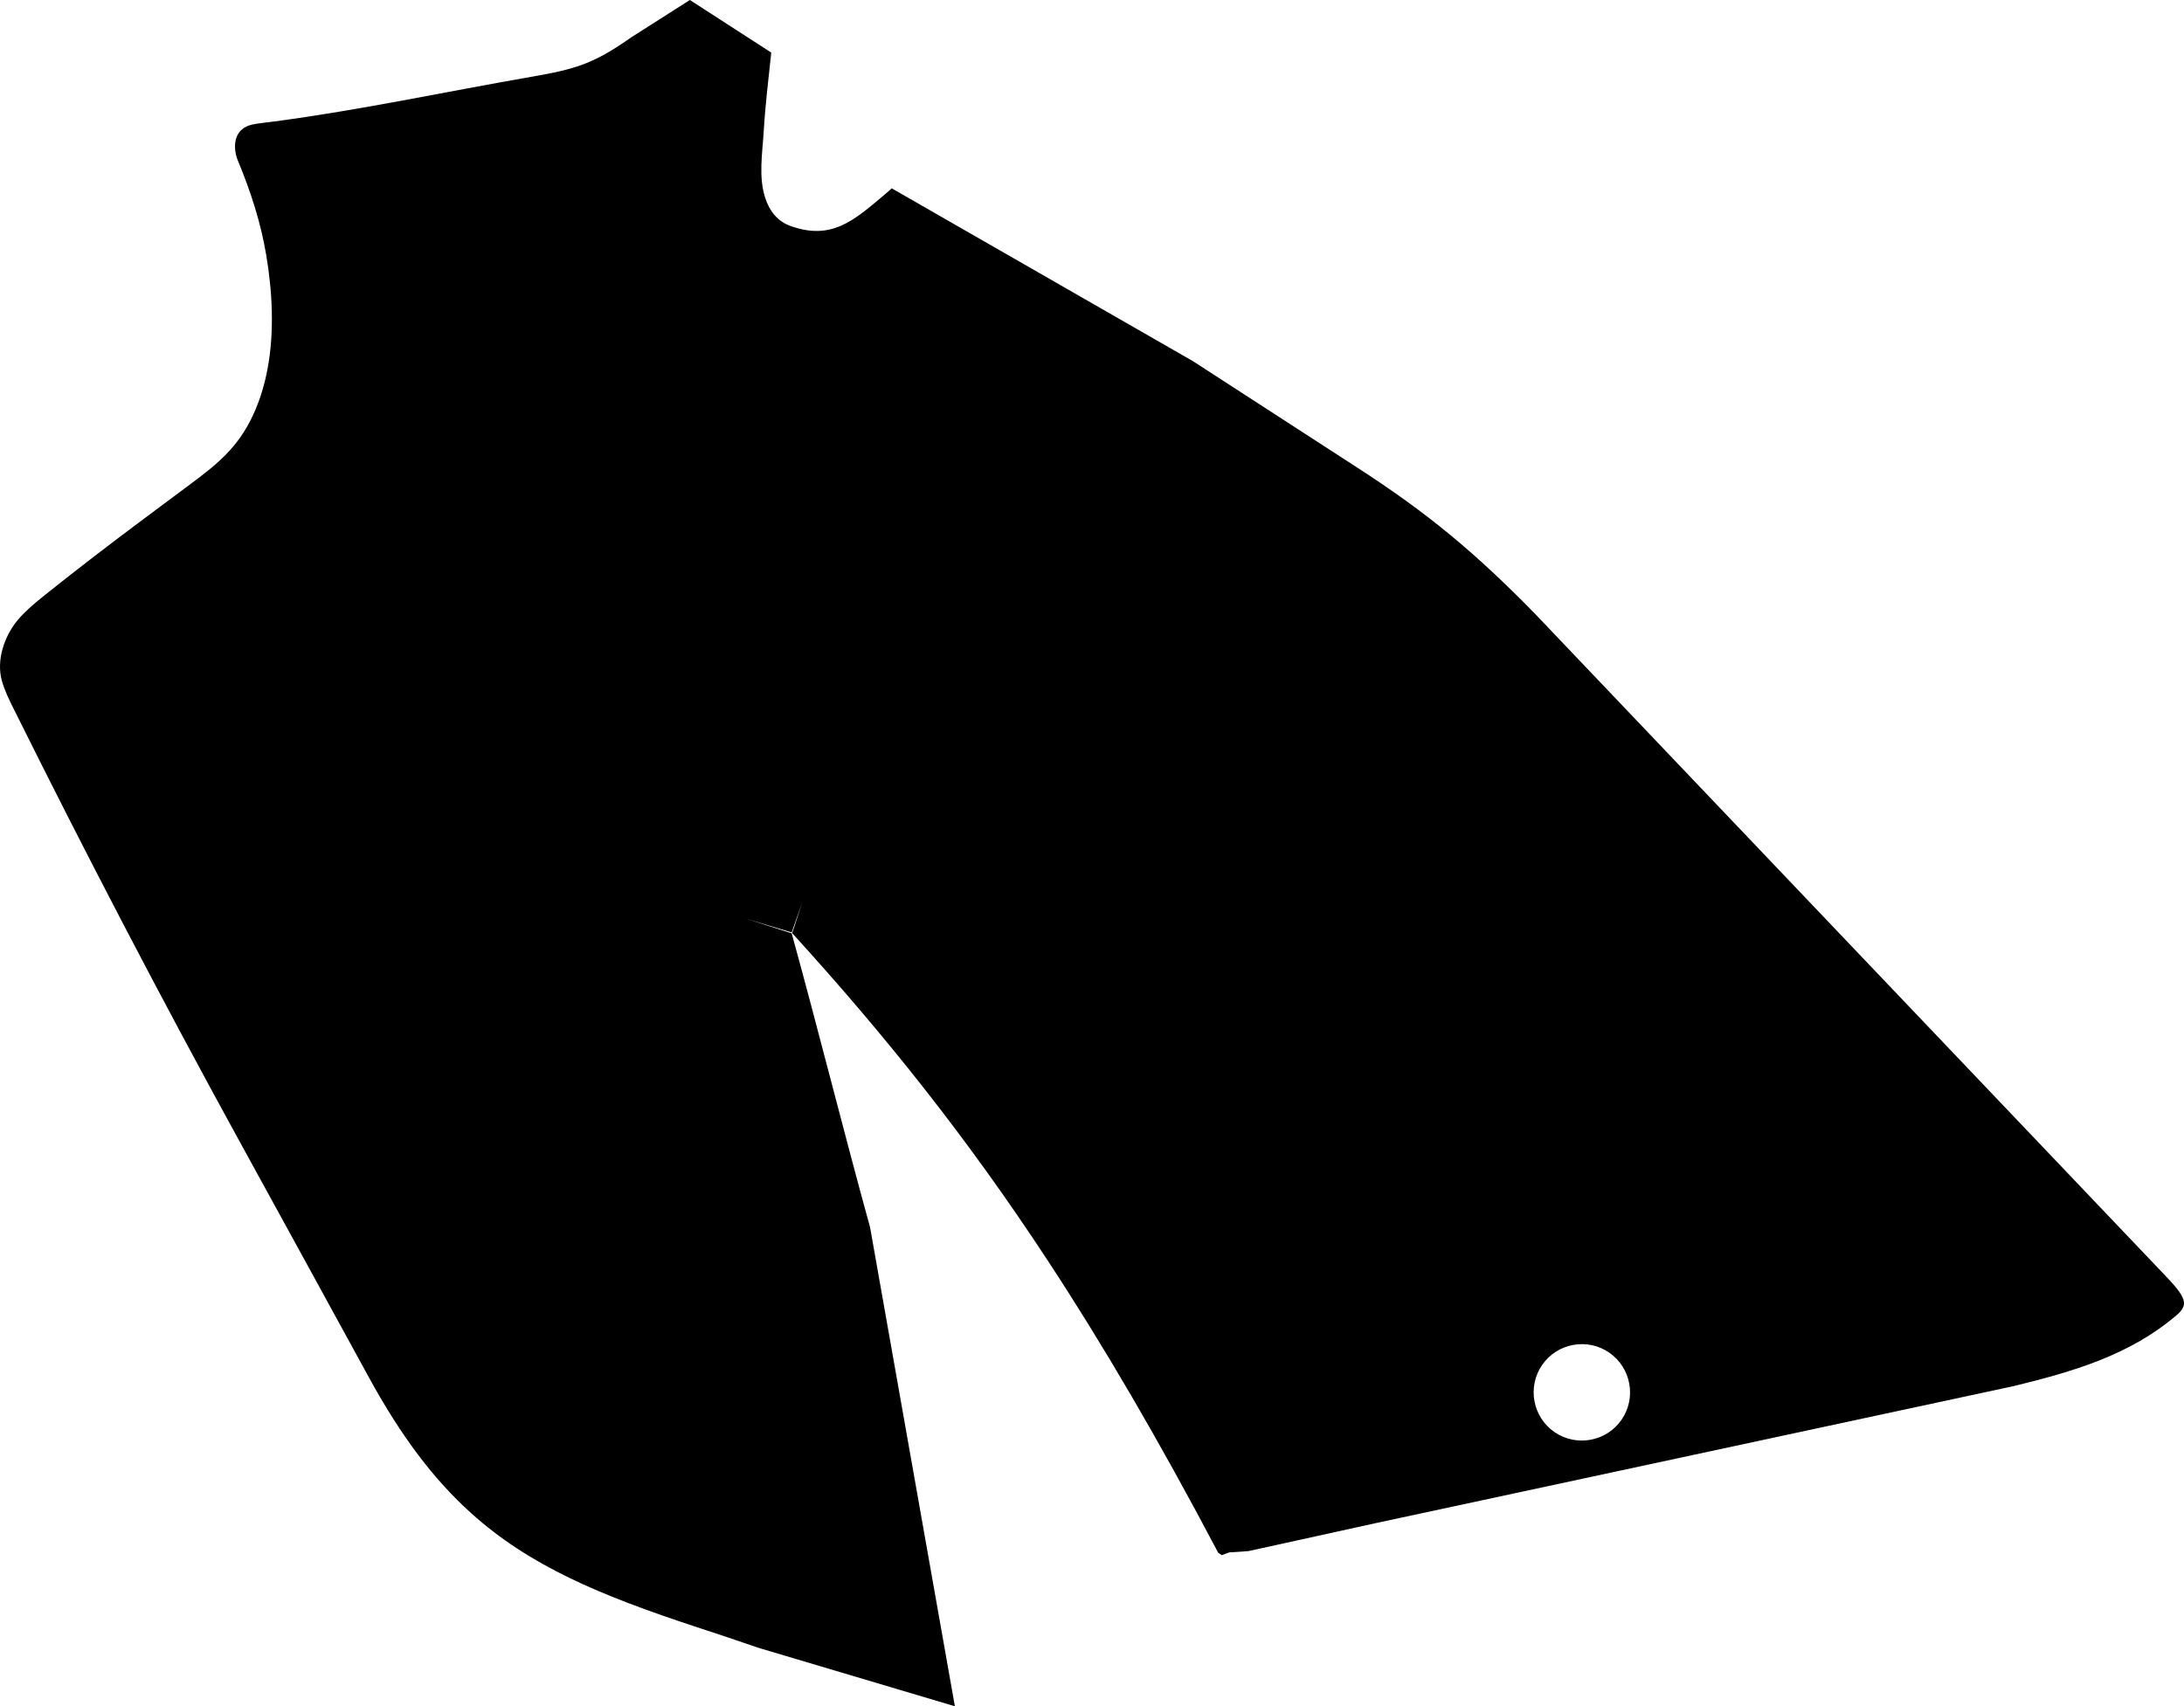 <?xml version="1.0" encoding="utf-8"?>
<!-- Generator: Adobe Illustrator 16.0.0, SVG Export Plug-In . SVG Version: 6.00 Build 0)  -->
<!DOCTYPE svg PUBLIC "-//W3C//DTD SVG 1.1//EN" "http://www.w3.org/Graphics/SVG/1.1/DTD/svg11.dtd">
<svg version="1.1" id="Layer_1" xmlns="http://www.w3.org/2000/svg" xmlns:xlink="http://www.w3.org/1999/xlink" x="0px" y="0px"
	 width="1336.91px" height="1044.559px" viewBox="0 0 1336.91 1044.559" enable-background="new 0 0 1336.91 1044.559"
	 xml:space="preserve">
<path d="M1324.357,779.766c-3.199-3.354-6.396-6.715-9.592-10.069C1198.59,647.688,1082.41,525.68,966.234,403.674
	c-8.787-9.229-17.574-18.457-26.356-27.684c-36.527-37.353-65.521-61.627-109.199-89.829c-12.549-8.131-25.104-16.261-37.652-24.393
	c-20.92-13.552-41.836-27.105-62.756-40.657c-61.491-35.285-122.979-70.57-184.471-105.855c0.086,0.137-2.358,2.264-5.873,5.216
	c-17.65,14.825-31.316,26.746-56.042,17.866c-8.036-2.885-12.82-9.2-15.394-16.938c-4.312-12.978-1.802-27.529-0.997-40.997
	c0.966-16.097,2.906-32.139,4.619-48.214C455.363,21.36,439.048,10.829,422.298,0c-9.312,5.929-18.624,11.859-27.938,17.789
	c-2.604,1.66-5.214,3.321-7.822,4.98c-23.144,16.289-33.933,19.501-61.456,24.28c-52.494,9.114-104.661,20.387-157.483,27.342
	c-8.152,1.072-13.072,1.398-16.377,2.891c-8.781,3.965-8.434,14.27-5.525,21.25c7.916,19.01,14.021,38.11,17.295,57.721
	c3.689,22.098,5.099,46.586,0.77,69.628c-1.821,9.702-4.658,19.148-8.771,28.051c-9.251,20.029-21.899,30.125-38.708,42.646
	c-9.396,7.001-18.791,14.001-28.187,21c-20.441,15.23-40.438,30.593-60.318,46.441c-7.927,6.319-13.271,11.136-17.047,15.711
	c-8.229,9.969-13.044,24.541-9.604,36.944c1.632,5.877,4.396,11.551,7.163,17.118C52.3,522.366,98.677,611.357,146.84,699.119
	c26.415,48.137,52.728,96.059,78.864,143.896c19.825,36.285,39.777,62.654,62.617,83.244c35.63,32.125,78.284,50.188,138.444,69.922
	c12.688,4.16,25.3,8.377,37.729,12.666c40.012,11.904,80.021,23.81,120.024,35.712c-17.301-97.732-34.604-195.47-51.906-293.199
	c-16.483-59.748-31.512-120.242-47.996-179.99c-9.062-2.996-19.058-6.01-28.117-9.006l28.128,8.432l6.426-18.389
	c0.349-1.041,0.682-2,0.979-2.818l-0.979,2.818c-1.939,5.756-4.49,14.273-6.161,18.812
	c57.097,62.732,106.681,124.664,156.341,200.275c33.979,51.738,67.993,109.881,104.478,179.07c0.719,0.494,1.434,0.985,2.146,1.481
	c1.545-0.565,3.09-1.135,4.637-1.703c3.933-0.262,7.859-0.522,11.793-0.789c26.115-5.737,52.232-11.479,78.351-17.221
	c129.985-27.924,259.979-55.846,389.967-83.768c35.949-8.783,71.045-18.775,99.889-43.539
	C1340.09,798.502,1338.21,794.143,1324.357,779.766z M992.607,869.168c-9.244,13.381-27.699,16.754-41.08,7.51
	s-16.756-27.696-7.514-41.082c9.248-13.381,27.701-16.756,41.082-7.512C998.479,837.328,1001.854,855.785,992.607,869.168z"/>
</svg>
